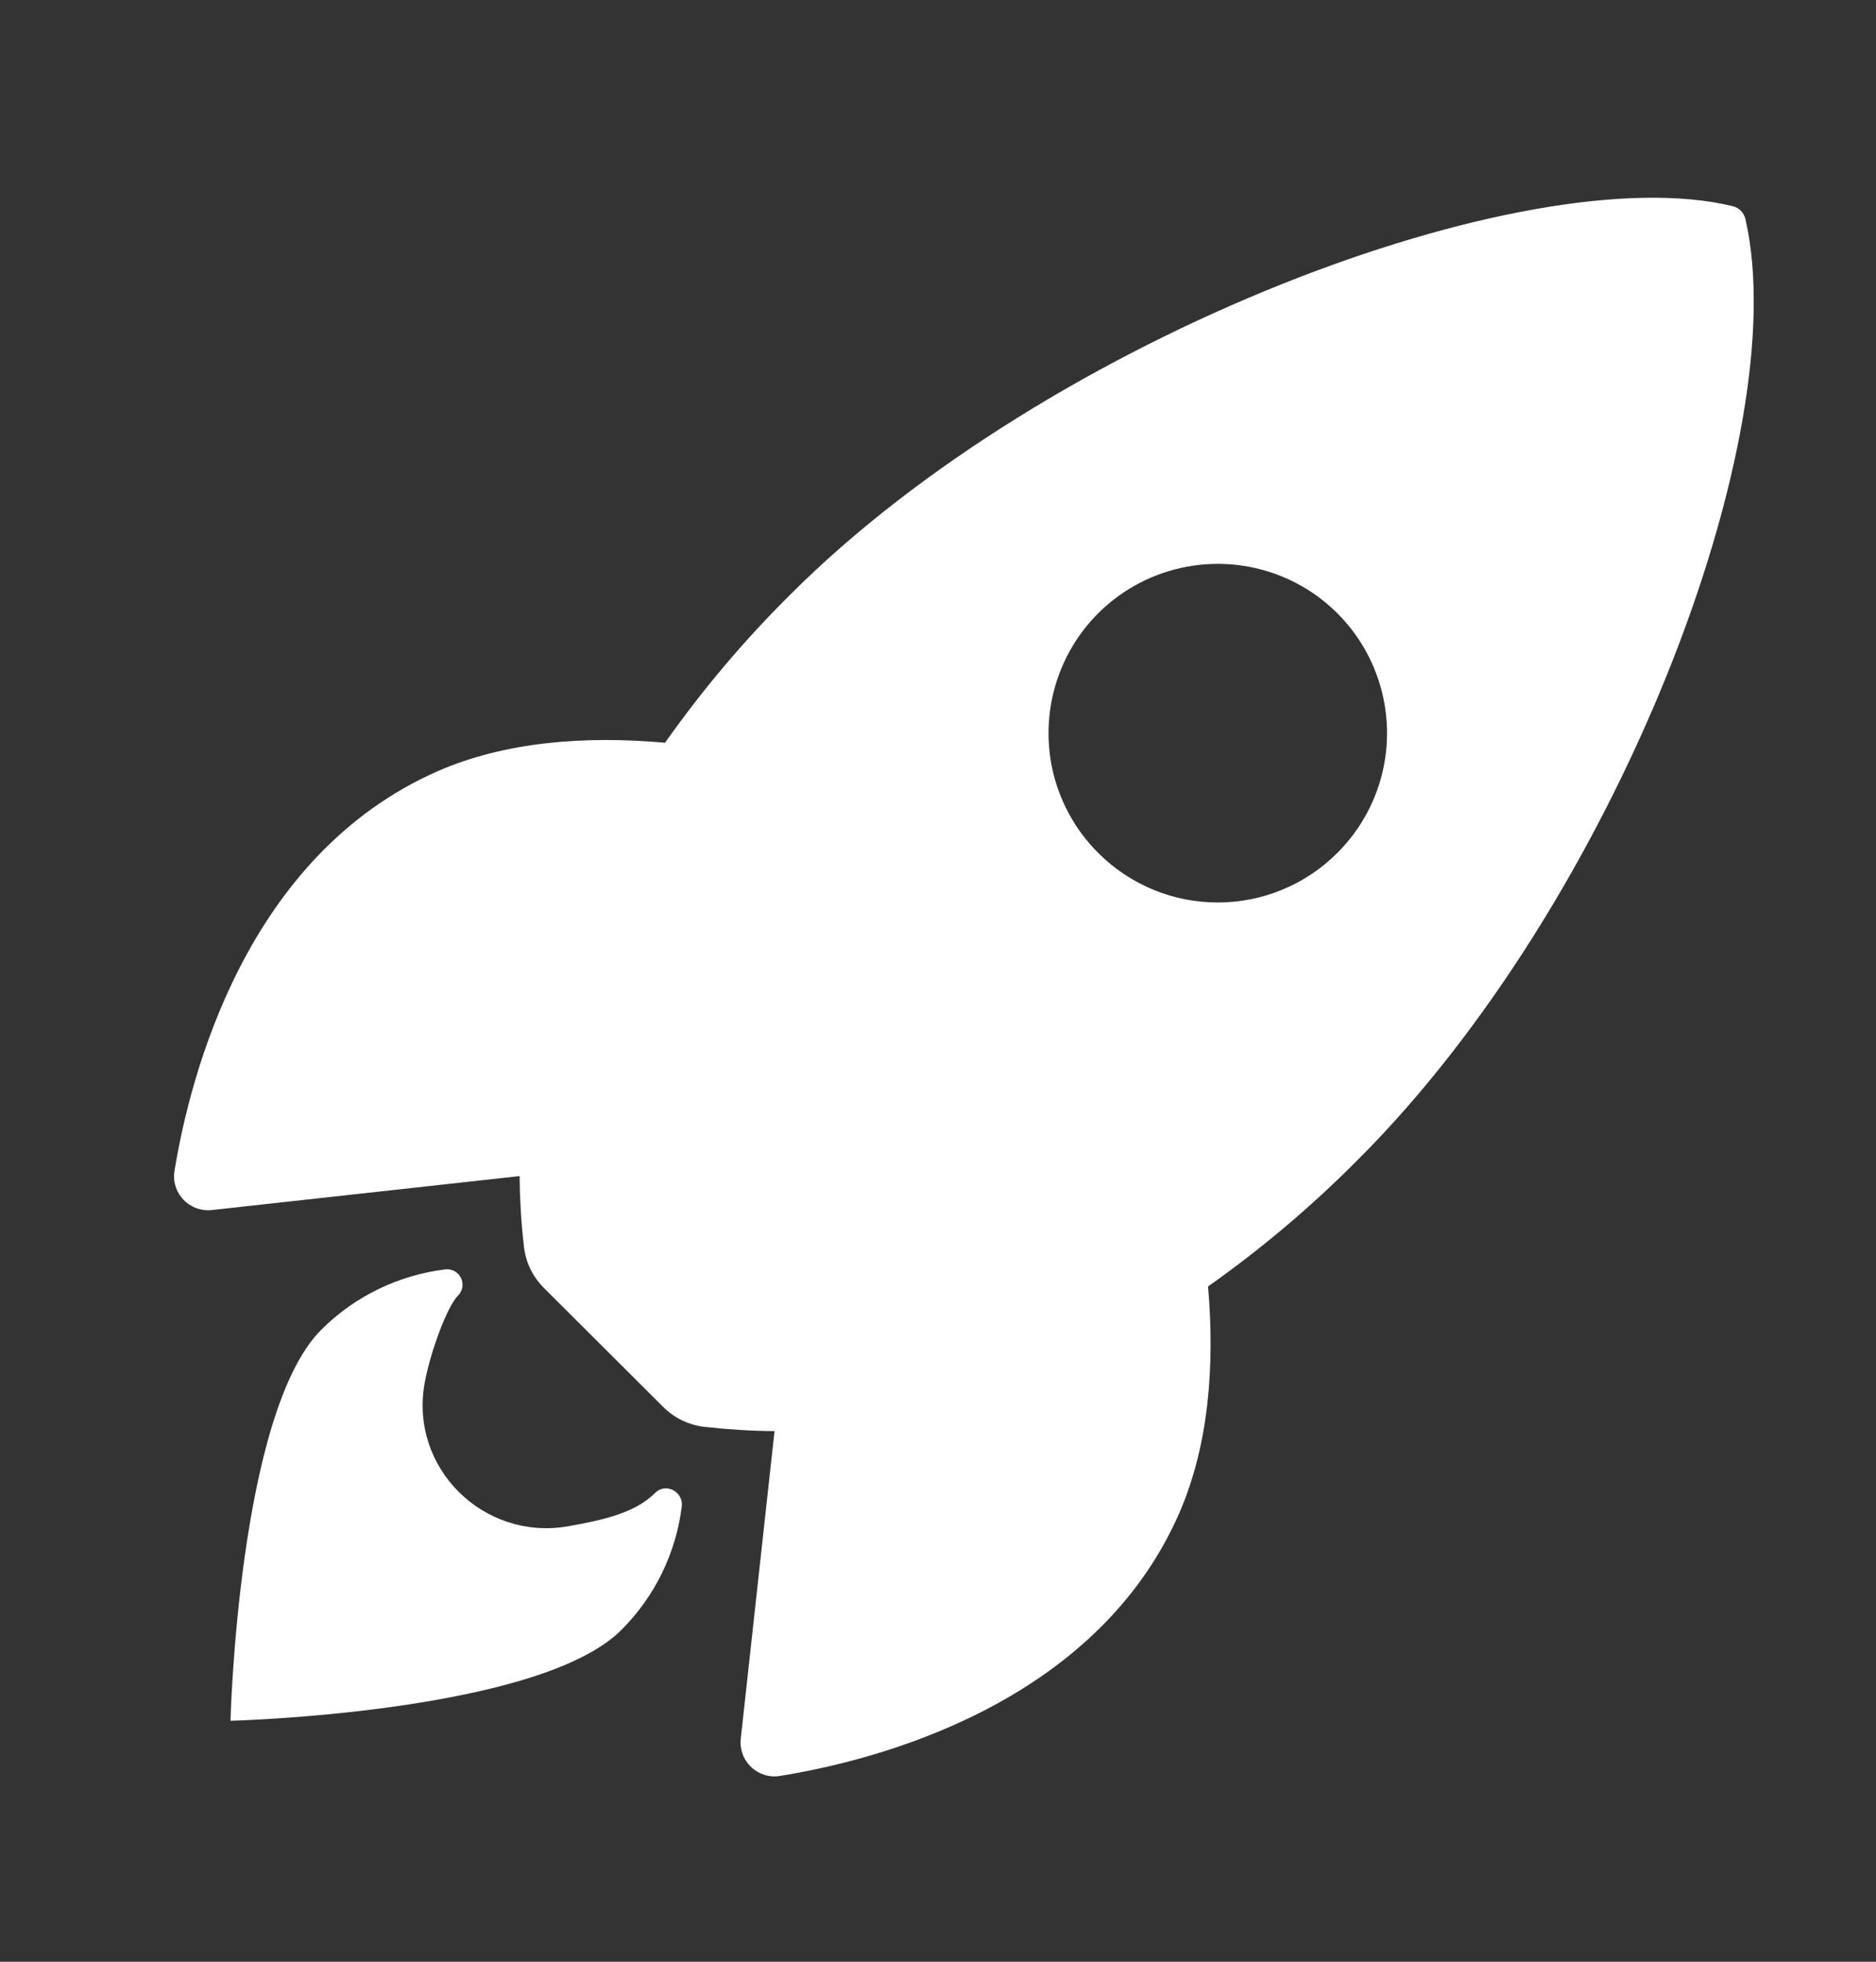 <svg width="22" height="23" viewBox="0 0 22 23" fill="none" xmlns="http://www.w3.org/2000/svg">
<rect x="0" y="0" width="22" height="23" fill="#333333" stroke="none"/>
<path d="M20.469 2.57C20.461 2.533 20.443 2.5 20.417 2.473C20.391 2.446 20.358 2.427 20.322 2.418C17.9 1.826 12.304 3.936 9.272 6.967C8.731 7.503 8.238 8.086 7.799 8.708C6.864 8.625 5.929 8.694 5.132 9.042C2.884 10.031 2.229 12.613 2.047 13.724C2.036 13.785 2.04 13.847 2.058 13.906C2.076 13.965 2.107 14.019 2.15 14.064C2.192 14.109 2.244 14.143 2.302 14.165C2.36 14.186 2.422 14.194 2.483 14.187L6.093 13.789C6.096 14.061 6.112 14.333 6.143 14.603C6.161 14.791 6.244 14.967 6.378 15.1L7.776 16.494C7.909 16.628 8.085 16.712 8.273 16.73C8.542 16.76 8.812 16.777 9.083 16.779L8.687 20.385C8.68 20.446 8.688 20.508 8.709 20.566C8.73 20.624 8.765 20.676 8.81 20.718C8.855 20.761 8.909 20.792 8.968 20.81C9.027 20.828 9.089 20.832 9.15 20.821C10.258 20.644 12.845 19.989 13.829 17.741C14.176 16.944 14.247 16.014 14.167 15.083C14.79 14.643 15.374 14.15 15.912 13.609C18.954 10.583 21.052 5.112 20.469 2.57ZM12.878 9.999C12.6 9.722 12.411 9.368 12.334 8.983C12.258 8.598 12.297 8.199 12.447 7.836C12.597 7.473 12.852 7.163 13.178 6.945C13.505 6.727 13.888 6.611 14.281 6.611C14.674 6.611 15.057 6.727 15.384 6.945C15.71 7.163 15.965 7.473 16.115 7.836C16.265 8.199 16.304 8.598 16.228 8.983C16.151 9.368 15.962 9.722 15.684 9.999C15.5 10.184 15.281 10.33 15.04 10.43C14.8 10.53 14.542 10.581 14.281 10.581C14.02 10.581 13.762 10.53 13.521 10.43C13.281 10.33 13.062 10.184 12.878 9.999Z" fill="white"/>
<path d="M7.681 17.505C7.455 17.732 7.091 17.82 6.654 17.896C5.671 18.063 4.803 17.214 4.979 16.22C5.047 15.844 5.246 15.316 5.37 15.191C5.397 15.165 5.415 15.13 5.422 15.093C5.428 15.056 5.423 15.017 5.406 14.983C5.389 14.949 5.362 14.921 5.329 14.903C5.295 14.885 5.257 14.878 5.219 14.883C4.67 14.951 4.158 15.2 3.767 15.591C2.794 16.564 2.703 20.175 2.703 20.175C2.703 20.175 6.315 20.083 7.287 19.11C7.68 18.718 7.929 18.206 7.996 17.656C8.011 17.483 7.8 17.38 7.681 17.505Z" fill="white"/>
</svg>
